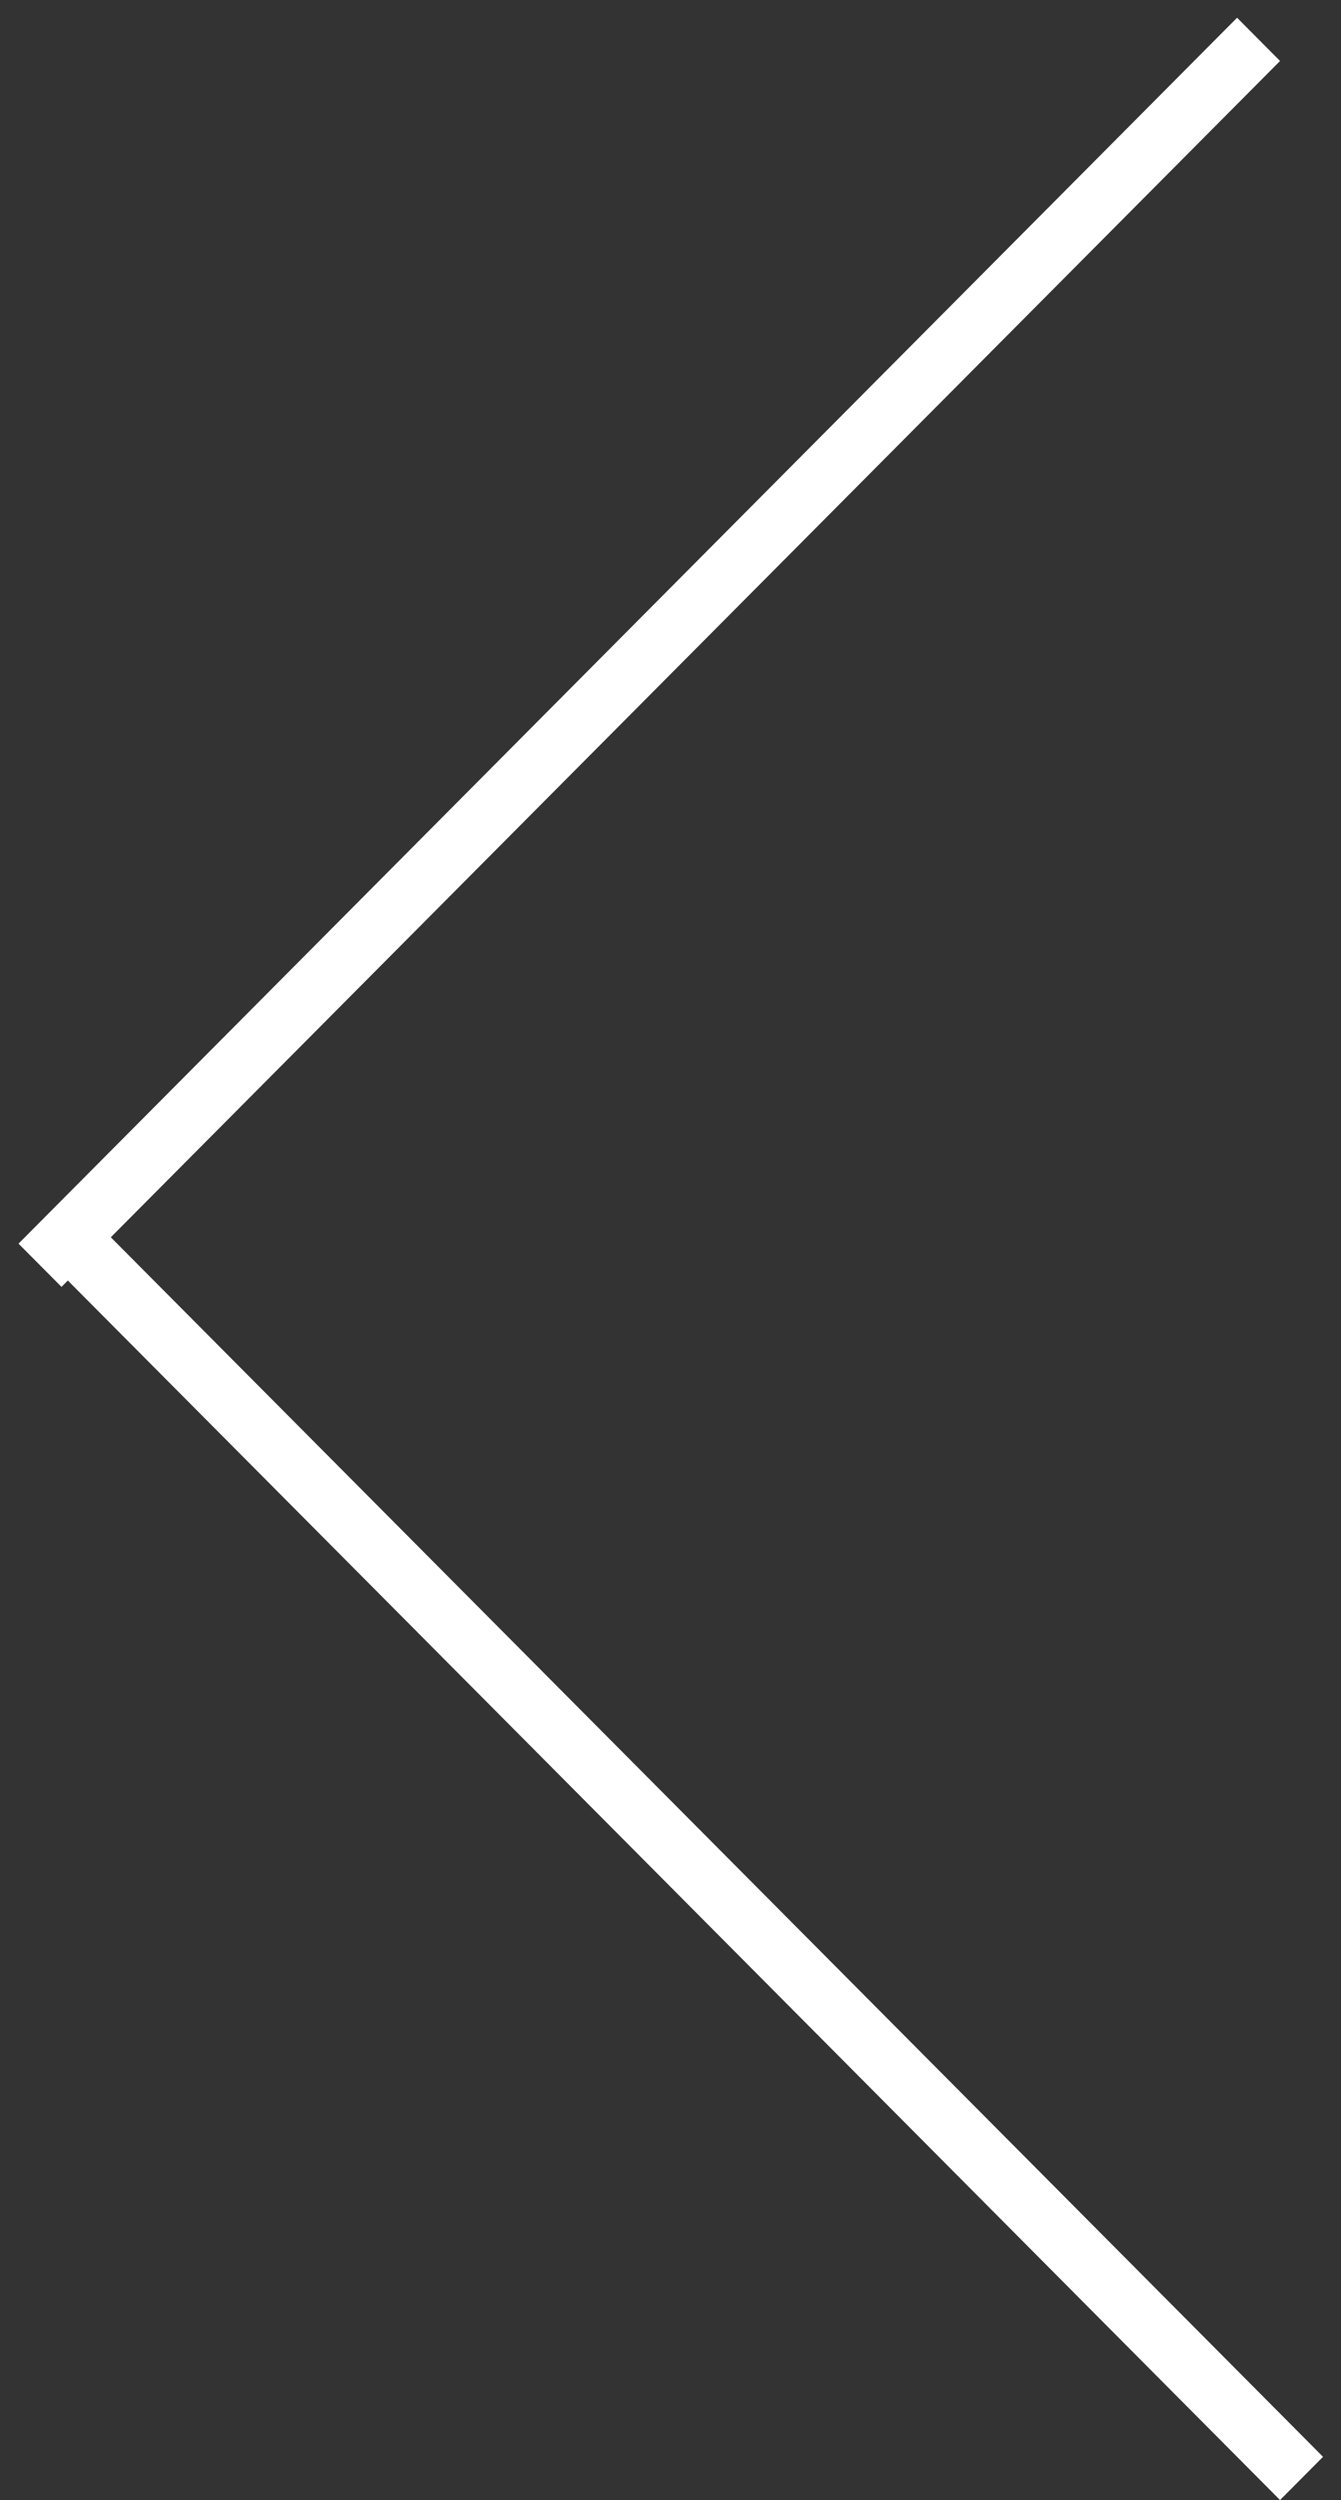 <svg width="22" height="41" viewBox="0 0 22 41" fill="none" xmlns="http://www.w3.org/2000/svg">
<rect x="0" y="0" width="22" height="41" fill="#333333" stroke="none"/>
<line y1="-0.5" x2="28.356" y2="-0.5" transform="matrix(-0.705 0.709 0.705 0.709 21 1)" stroke="white"/>
<line y1="-0.5" x2="28.356" y2="-0.5" transform="matrix(-0.705 -0.709 -0.705 0.709 21 41)" stroke="white"/>
</svg>
